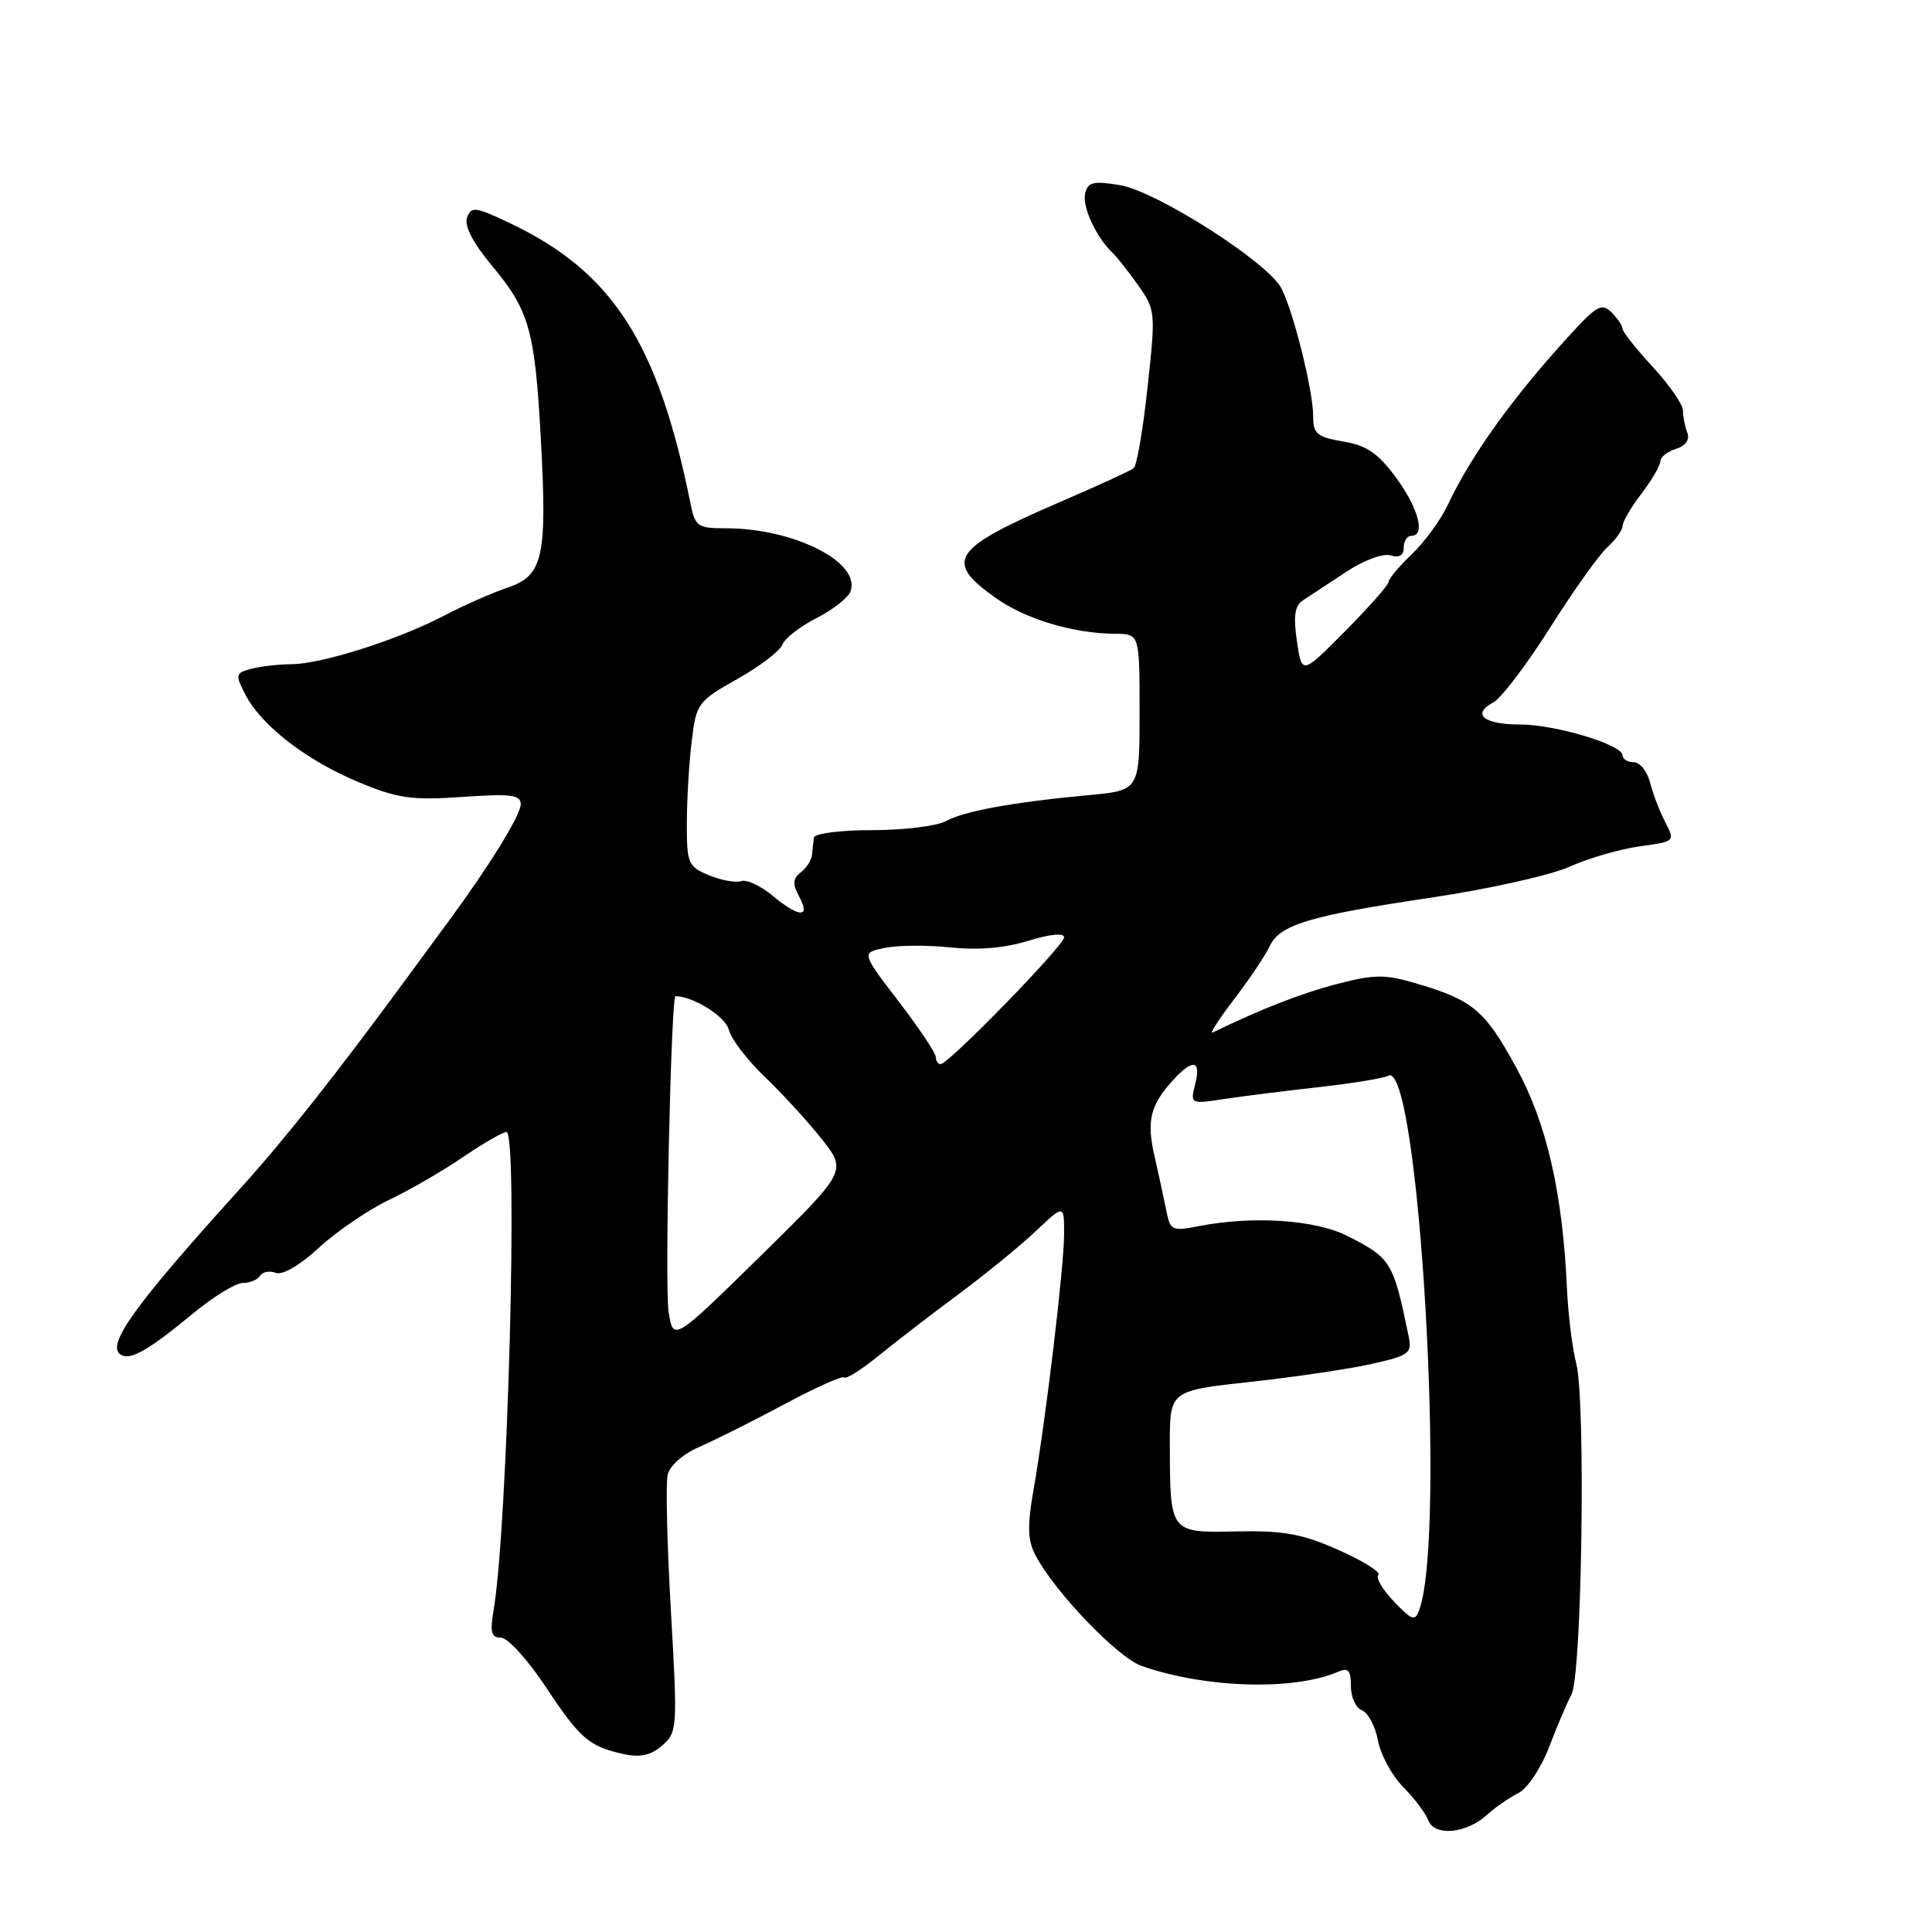 <?xml version="1.0" encoding="UTF-8" standalone="no"?>
<!DOCTYPE svg PUBLIC "-//W3C//DTD SVG 1.1//EN" "http://www.w3.org/Graphics/SVG/1.1/DTD/svg11.dtd" >
<svg xmlns="http://www.w3.org/2000/svg" xmlns:xlink="http://www.w3.org/1999/xlink" version="1.1" viewBox="0 0 256 256">
 <g >
 <path fill="currentColor"
d=" M 196.99 240.51 C 198.10 239.50 199.99 238.19 201.19 237.59 C 202.40 236.98 204.19 234.31 205.26 231.50 C 206.31 228.75 207.65 225.61 208.23 224.52 C 209.61 221.97 210.13 185.73 208.87 180.72 C 208.34 178.65 207.78 174.15 207.63 170.72 C 207.06 158.08 204.94 148.83 200.93 141.50 C 196.77 133.88 195.20 132.55 187.83 130.36 C 183.54 129.08 182.23 129.08 177.22 130.37 C 172.53 131.58 167.04 133.72 160.67 136.82 C 160.22 137.04 161.52 135.03 163.56 132.36 C 165.60 129.69 167.69 126.56 168.22 125.42 C 169.54 122.53 173.41 121.36 189.50 118.96 C 197.18 117.82 205.50 115.97 207.98 114.84 C 210.47 113.72 214.63 112.51 217.24 112.15 C 221.96 111.50 221.98 111.49 220.65 108.93 C 219.91 107.52 219.01 105.16 218.64 103.68 C 218.26 102.21 217.30 101.00 216.48 101.00 C 215.67 101.00 215.00 100.59 215.00 100.09 C 215.00 98.68 206.10 96.00 201.38 96.00 C 196.60 96.00 194.96 94.63 197.87 93.07 C 198.93 92.50 202.31 88.06 205.38 83.19 C 208.45 78.33 211.87 73.52 212.98 72.52 C 214.09 71.51 215.00 70.24 215.00 69.69 C 215.00 69.14 216.12 67.21 217.50 65.41 C 218.88 63.61 220.00 61.68 220.00 61.13 C 220.00 60.58 220.93 59.84 222.07 59.48 C 223.38 59.06 223.93 58.27 223.57 57.33 C 223.26 56.51 223.00 55.19 223.00 54.40 C 223.00 53.60 221.20 51.00 219.00 48.62 C 216.80 46.23 215.00 43.96 215.00 43.57 C 215.00 43.18 214.35 42.20 213.54 41.40 C 212.27 40.13 211.60 40.48 208.17 44.22 C 200.44 52.65 194.95 60.29 191.79 67.00 C 190.88 68.92 188.76 71.82 187.07 73.44 C 185.38 75.05 184.00 76.70 184.00 77.10 C 184.00 77.50 181.41 80.43 178.25 83.62 C 172.50 89.42 172.50 89.42 171.85 84.96 C 171.35 81.54 171.55 80.27 172.72 79.50 C 173.55 78.95 176.10 77.27 178.37 75.78 C 180.71 74.23 183.26 73.29 184.25 73.59 C 185.40 73.95 186.00 73.60 186.00 72.57 C 186.00 71.71 186.45 71.00 187.00 71.00 C 188.93 71.00 187.97 67.36 184.98 63.28 C 182.60 60.05 181.09 59.02 177.98 58.50 C 174.49 57.91 174.00 57.49 174.00 55.12 C 174.00 51.80 171.40 41.32 169.80 38.22 C 168.02 34.75 153.21 25.31 148.34 24.52 C 144.81 23.95 144.12 24.13 143.78 25.68 C 143.40 27.45 145.27 31.47 147.43 33.51 C 148.02 34.07 149.55 36.01 150.83 37.83 C 153.11 41.06 153.14 41.40 152.06 51.29 C 151.46 56.87 150.63 61.71 150.23 62.03 C 149.83 62.36 145.45 64.37 140.50 66.50 C 126.11 72.71 125.02 74.32 131.90 79.21 C 135.87 82.04 142.18 83.93 147.75 83.98 C 151.00 84.00 151.00 84.00 151.00 94.37 C 151.00 104.73 151.00 104.73 144.25 105.36 C 134.18 106.30 127.76 107.47 125.32 108.81 C 124.11 109.46 119.73 110.00 115.57 110.00 C 111.29 110.00 107.93 110.43 107.85 111.00 C 107.77 111.55 107.66 112.56 107.60 113.25 C 107.55 113.94 106.88 114.99 106.12 115.58 C 105.04 116.43 104.99 117.12 105.91 118.83 C 107.44 121.68 105.88 121.60 102.33 118.65 C 100.77 117.36 98.91 116.50 98.20 116.75 C 97.48 117.00 95.57 116.65 93.95 115.98 C 91.18 114.83 91.00 114.42 91.01 109.13 C 91.01 106.03 91.30 101.15 91.65 98.27 C 92.26 93.19 92.43 92.95 97.68 89.98 C 100.66 88.31 103.35 86.25 103.67 85.42 C 103.99 84.59 106.01 83.01 108.17 81.91 C 110.33 80.81 112.36 79.23 112.68 78.40 C 114.16 74.53 105.24 70.00 96.14 70.00 C 92.45 70.00 92.11 69.76 91.50 66.75 C 87.21 45.43 81.18 36.05 67.63 29.60 C 63.00 27.39 62.44 27.31 61.89 28.83 C 61.49 29.91 62.64 32.15 65.19 35.21 C 70.13 41.13 70.88 43.77 71.66 58.07 C 72.52 73.86 71.98 76.27 67.24 77.87 C 65.18 78.57 61.40 80.24 58.84 81.58 C 52.80 84.75 42.59 88.00 38.62 88.01 C 36.90 88.02 34.50 88.30 33.28 88.62 C 31.19 89.18 31.14 89.38 32.52 92.05 C 34.64 96.15 40.62 100.77 47.50 103.63 C 52.71 105.80 54.52 106.06 61.25 105.60 C 67.69 105.15 69.00 105.31 69.00 106.56 C 69.00 107.99 64.90 114.66 59.49 122.00 C 58.07 123.92 55.59 127.30 53.98 129.50 C 44.52 142.38 37.75 150.95 31.99 157.31 C 17.72 173.08 13.99 178.26 16.02 179.51 C 17.28 180.29 19.66 178.93 25.54 174.07 C 28.25 171.83 31.23 170.00 32.17 170.00 C 33.11 170.00 34.15 169.57 34.47 169.04 C 34.80 168.52 35.73 168.34 36.55 168.66 C 37.43 169.00 39.74 167.66 42.27 165.32 C 44.59 163.18 48.75 160.34 51.50 159.02 C 54.25 157.71 58.69 155.14 61.36 153.31 C 64.04 151.49 66.62 150.00 67.11 150.00 C 68.67 150.00 67.27 202.27 65.42 213.25 C 64.90 216.29 65.09 217.00 66.38 217.00 C 67.27 217.00 69.90 219.89 72.24 223.41 C 76.88 230.41 78.04 231.41 82.62 232.42 C 84.84 232.90 86.24 232.60 87.74 231.29 C 89.75 229.55 89.79 229.03 88.90 213.50 C 88.39 204.70 88.20 196.56 88.47 195.41 C 88.75 194.19 90.53 192.64 92.73 191.69 C 94.80 190.79 99.85 188.26 103.95 186.06 C 108.05 183.86 111.60 182.27 111.86 182.52 C 112.11 182.78 114.16 181.48 116.41 179.65 C 118.66 177.82 123.42 174.15 127.00 171.50 C 130.57 168.84 135.19 165.08 137.25 163.13 C 141.00 159.59 141.00 159.59 141.00 163.49 C 141.00 167.84 138.56 188.25 136.93 197.52 C 136.11 202.20 136.17 204.09 137.19 206.05 C 139.72 210.90 148.08 219.63 151.28 220.75 C 159.69 223.69 171.38 224.05 177.25 221.54 C 178.66 220.93 179.00 221.29 179.00 223.42 C 179.00 224.88 179.66 226.32 180.47 226.63 C 181.28 226.94 182.24 228.74 182.59 230.64 C 182.95 232.53 184.45 235.30 185.93 236.79 C 187.41 238.28 188.90 240.26 189.25 241.19 C 190.07 243.35 194.26 242.98 196.99 240.51 Z  M 184.70 212.21 C 183.20 210.64 182.27 209.06 182.64 208.69 C 183.01 208.33 180.65 206.84 177.40 205.40 C 172.54 203.24 170.15 202.80 163.88 202.92 C 154.97 203.10 155.04 203.19 155.01 191.39 C 155.00 184.27 155.00 184.27 165.75 183.10 C 171.66 182.45 178.90 181.38 181.83 180.71 C 186.76 179.60 187.12 179.33 186.64 177.00 C 184.61 167.18 184.33 166.72 178.58 163.79 C 174.32 161.61 166.01 161.07 158.80 162.48 C 155.29 163.17 155.06 163.05 154.53 160.35 C 154.22 158.78 153.53 155.61 153.00 153.29 C 151.91 148.56 152.39 146.51 155.32 143.25 C 158.02 140.25 159.19 140.41 158.37 143.65 C 157.71 146.29 157.74 146.30 162.10 145.64 C 164.52 145.27 170.21 144.56 174.75 144.05 C 179.28 143.54 183.41 142.86 183.92 142.55 C 187.98 140.04 191.69 203.20 188.07 213.28 C 187.50 214.87 187.13 214.75 184.70 212.21 Z  M 88.59 173.81 C 88.06 170.50 88.91 132.00 89.51 132.00 C 91.83 132.00 96.14 134.70 96.57 136.44 C 96.88 137.67 99.02 140.47 101.32 142.67 C 103.62 144.86 107.01 148.57 108.87 150.91 C 112.23 155.17 112.23 155.17 100.73 166.47 C 89.22 177.76 89.22 177.76 88.59 173.81 Z  M 124.00 140.06 C 124.00 139.54 121.78 136.22 119.06 132.67 C 114.12 126.23 114.12 126.23 117.30 125.59 C 119.05 125.24 122.96 125.22 125.99 125.54 C 129.58 125.93 133.16 125.62 136.25 124.66 C 139.11 123.78 141.00 123.59 141.00 124.20 C 141.00 125.28 125.70 141.00 124.64 141.00 C 124.29 141.00 124.00 140.58 124.00 140.06 Z "/>
</g>
</svg>
